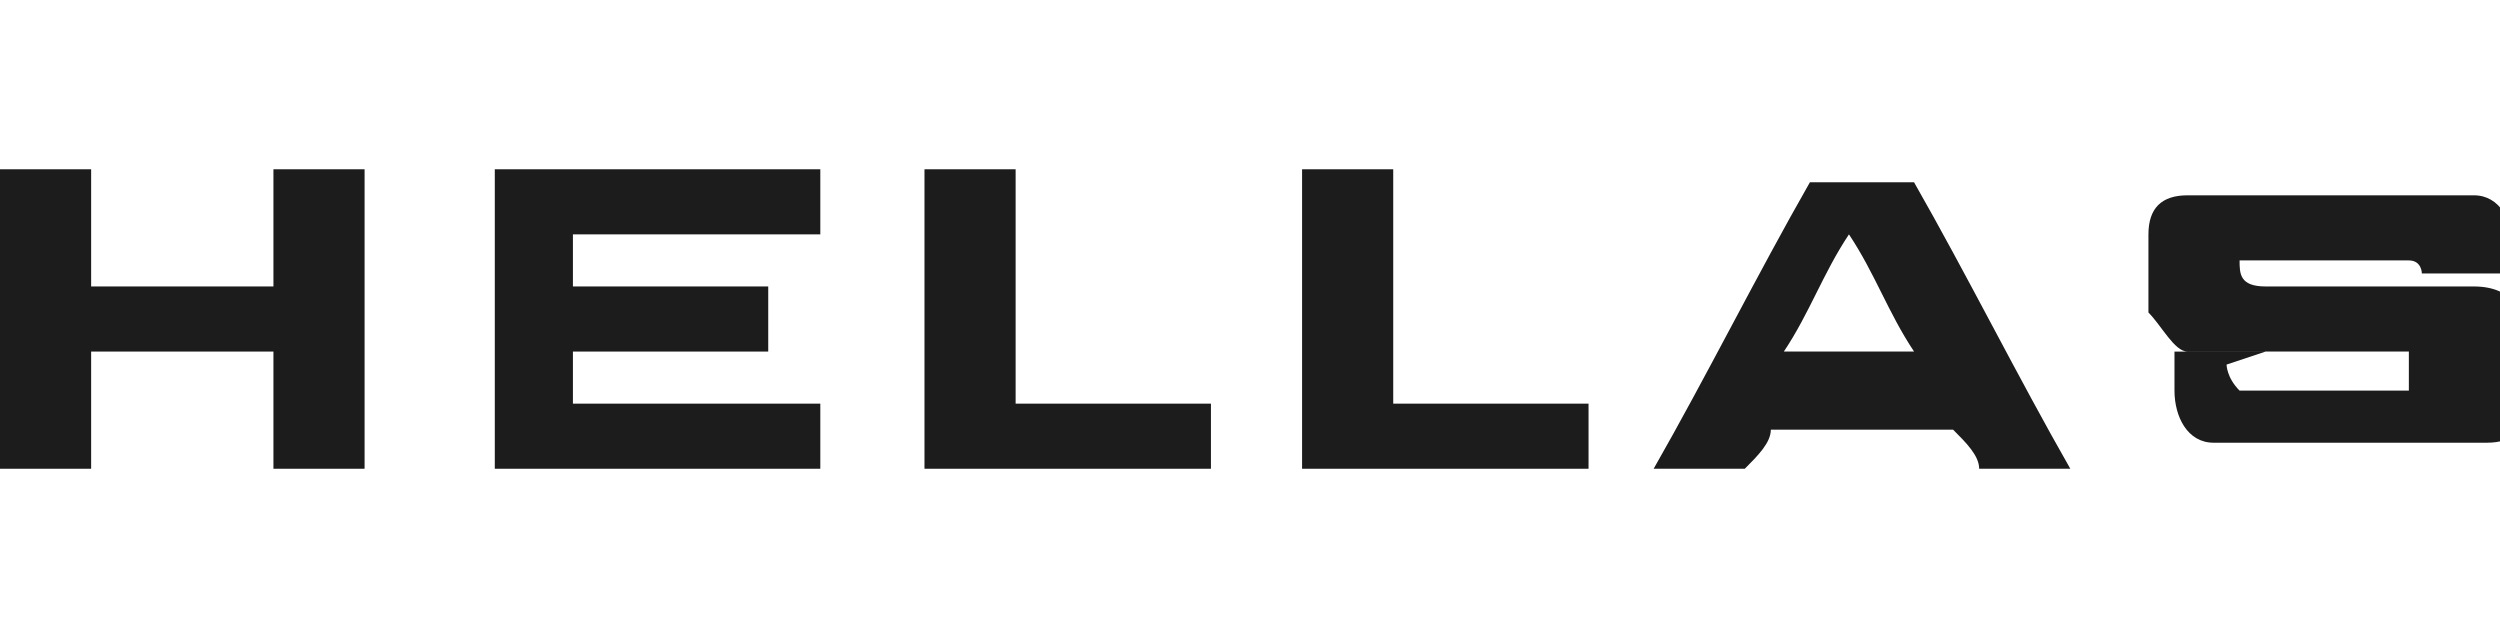 <?xml version="1.0" encoding="UTF-8"?>
<svg id="Layer_1" xmlns="http://www.w3.org/2000/svg" version="1.1" viewBox="0 0 19.2 4.9">
  <!-- Generator: Adobe Illustrator 29.4.0, SVG Export Plug-In . SVG Version: 2.1.0 Build 152)  -->
  <defs>
    <style>
      .st0 {
        fill: #1c1c1c;
      }
    </style>
  </defs>
  <polyline class="st0" points=".7 2.7 2.1 2.7 2.1 3.6 2.8 3.6 2.8 2.7 2.8 2.2 2.8 1.3 2.1 1.3 2.1 2.2 .7 2.2 .7 1.3 0 1.3 0 2.2 0 2.7 0 3.6 .7 3.6 .7 2.7"/>
  <path class="st0" d="M17.1,2.8s0,0,0,0c0,0,0,.1.1.2,0,0,.2,0,.2,0,.3,0,.6,0,.9,0,0,0,.1,0,.2,0,0,0,0,0,0-.1,0,0,0,0,0-.1,0,0,0-.1,0-.1,0,0-.1,0-.2,0-.2,0-.4,0-.5,0-.3,0-.5,0-.8,0,0,0-.2,0-.2,0-.1,0-.2-.2-.3-.3,0-.2,0-.4,0-.6,0-.2.1-.3.3-.3.1,0,.3,0,.4,0,.4,0,.8,0,1.3,0,.2,0,.3,0,.5,0,.2,0,.3.2.3.4,0,0,0,.2,0,.2h-.7s0,0,0,0c0,0,0-.1-.1-.1,0,0-.2,0-.3,0-.3,0-.5,0-.8,0,0,0-.1,0-.2,0,0,0,0,0,0,0,0,0,0,0,0,0,0,.1,0,.2.2.2.1,0,.2,0,.3,0,.3,0,.5,0,.8,0,.2,0,.3,0,.5,0,.3,0,.4.2.4.4,0,.2,0,.4,0,.5,0,.2-.1.3-.3.3-.1,0-.3,0-.4,0-.4,0-.9,0-1.3,0-.1,0-.3,0-.4,0-.2,0-.3-.2-.3-.4,0,0,0-.2,0-.3h.7Z"/>
  <path class="st0" d="M4.4,1.8v.4h1.5v.5h-1.5v.4h1.9v.5h-2.5V1.3h2.5v.5h-1.9Z"/>
  <path class="st0" d="M15.9,3.6c-.2,0-.5,0-.7,0,0,0,0,0,0,0,0-.1-.1-.2-.2-.3,0,0,0,0,0,0-.5,0-.9,0-1.4,0,0,0,0,0,0,0,0,.1-.1.2-.2.3,0,0,0,0,0,0-.2,0-.5,0-.7,0,0,0,0,0,0,0,.4-.7.8-1.5,1.2-2.2,0,0,0,0,0,0,.3,0,.5,0,.8,0,0,0,0,0,0,0,.4.7.8,1.5,1.2,2.2,0,0,0,0,0,0ZM14.7,2.7c-.2-.3-.3-.6-.5-.9,0,0,0,0,0,0-.2.3-.3.6-.5.9h1Z"/>
  <path class="st0" d="M9.3,3.1v.5h-2.2V1.3h.7v1.8h1.5Z"/>
  <path class="st0" d="M10,1.3h.7v1.8h1.5v.5h-2.2V1.3Z"/>
</svg>